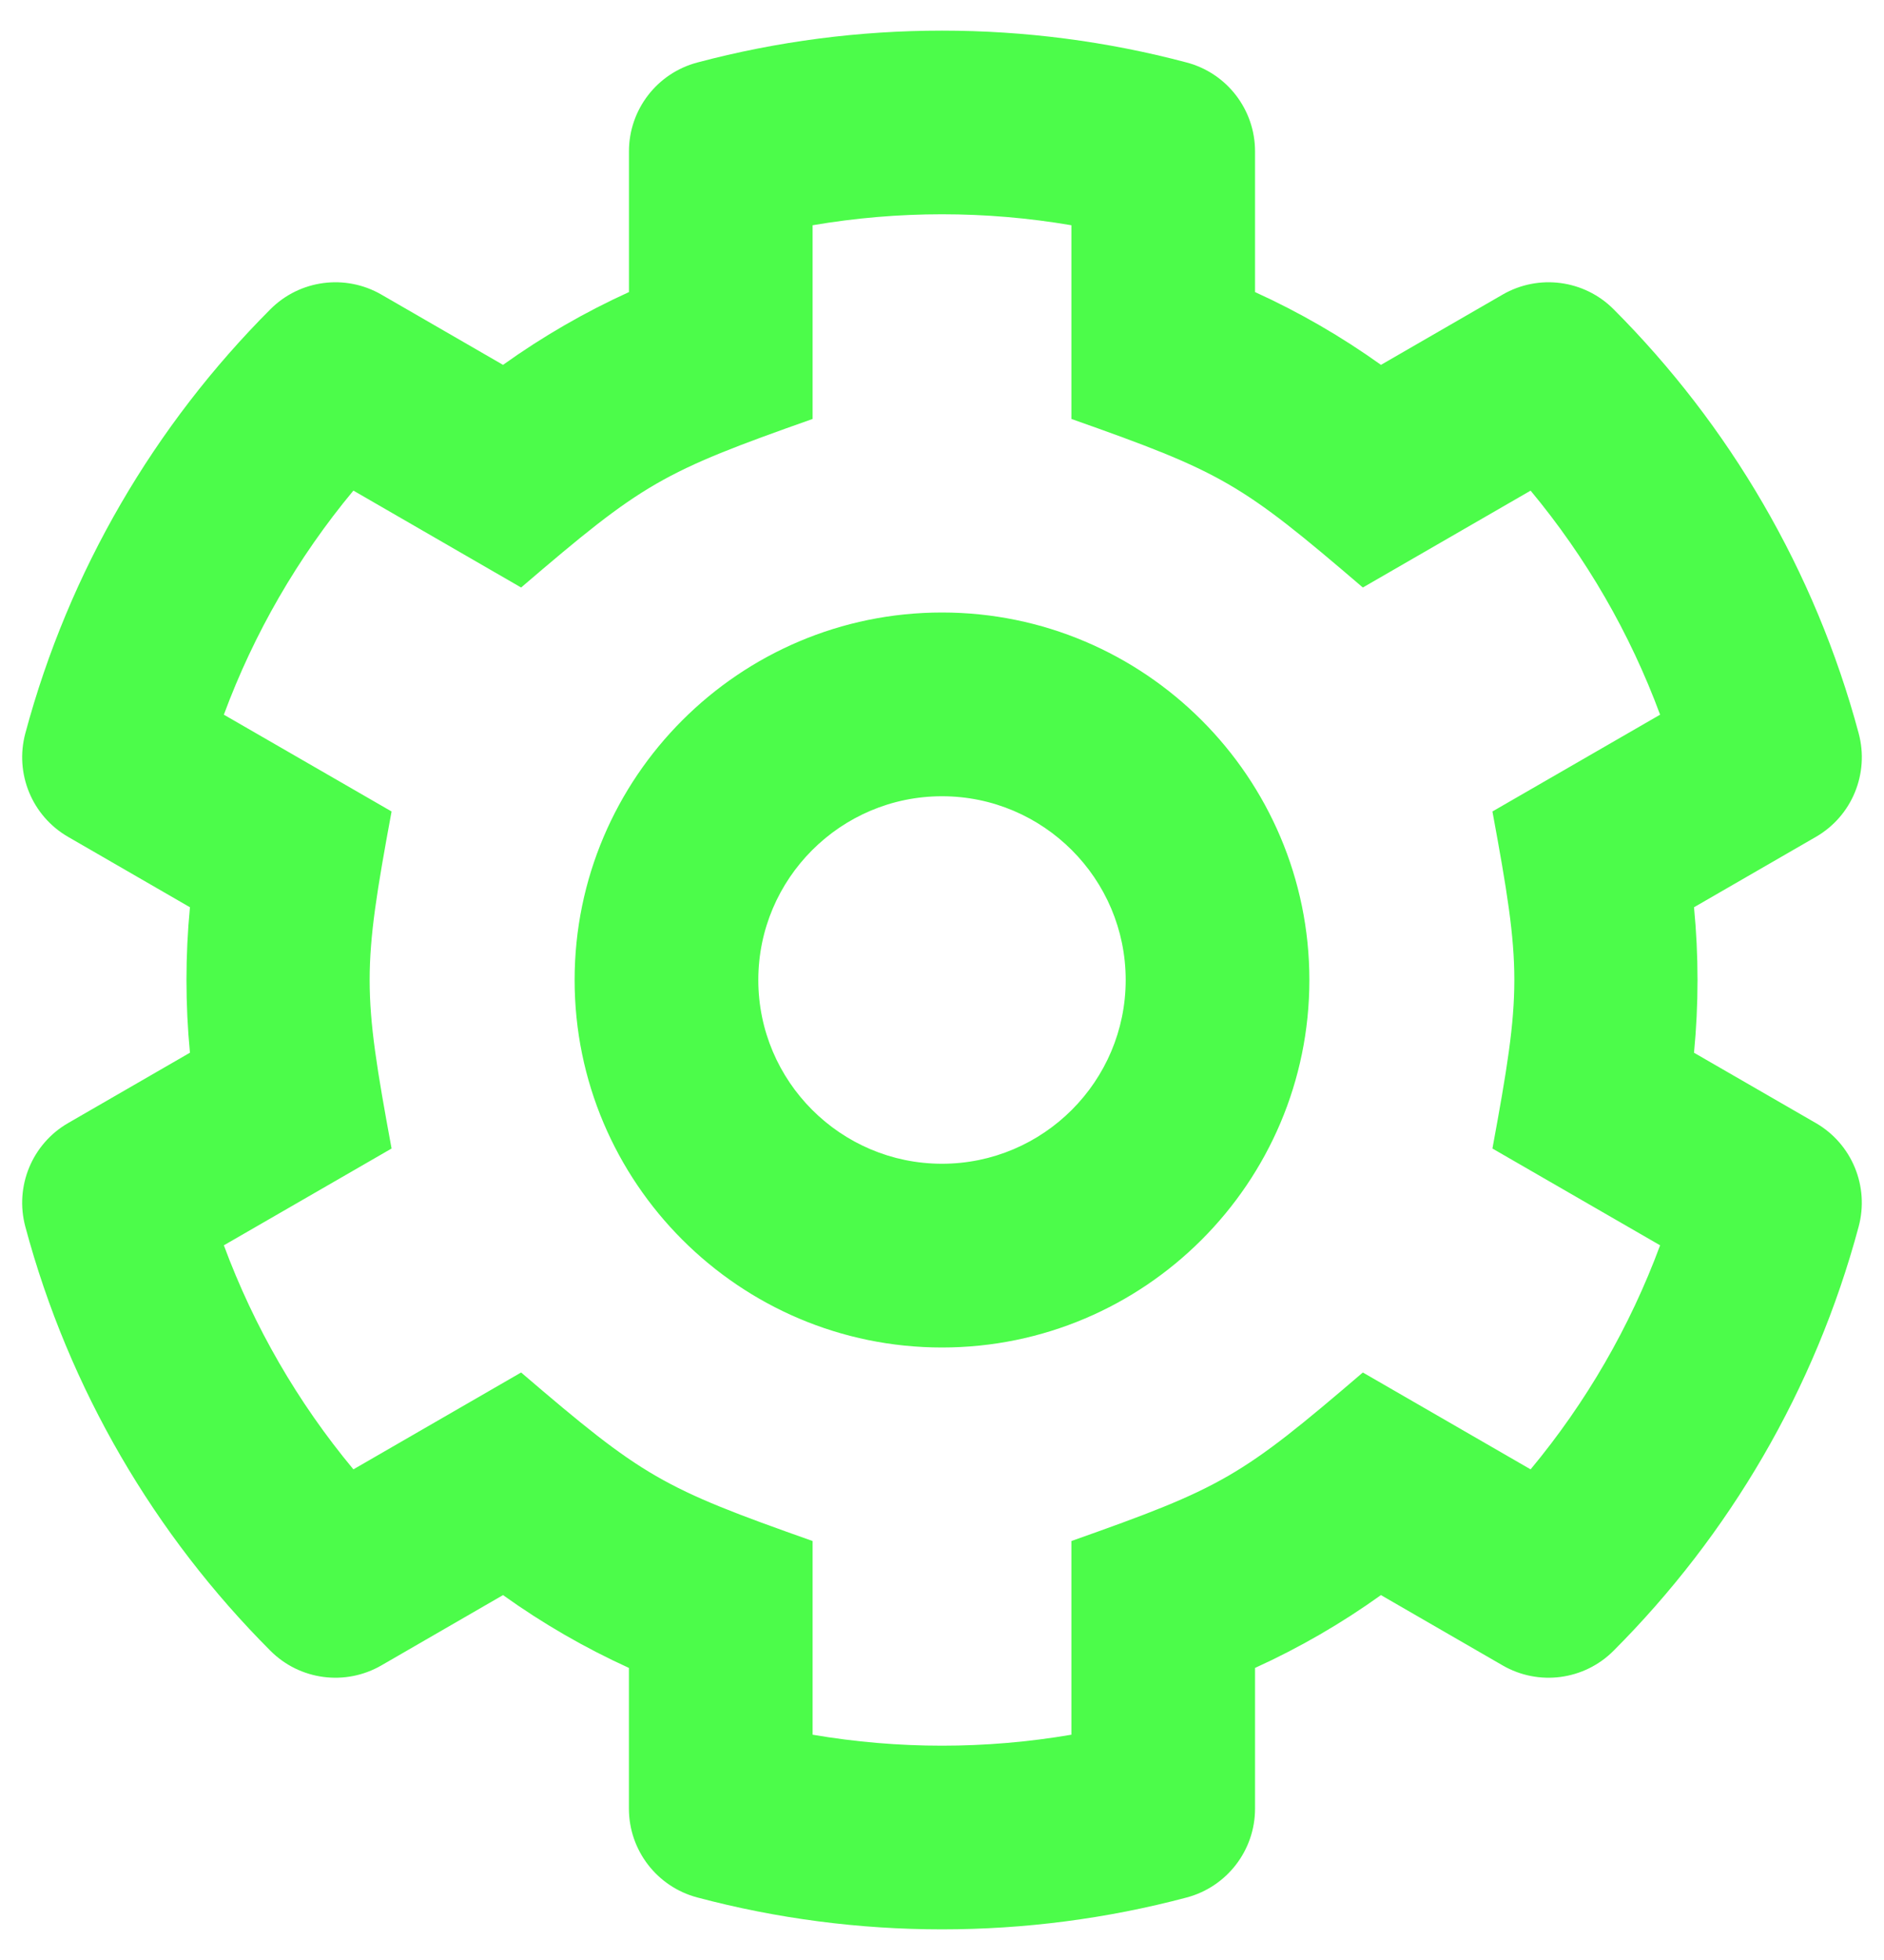 <?xml version="1.0" encoding="UTF-8"?>
<svg width="50px" height="52px" viewBox="0 0 50 52" version="1.1" xmlns="http://www.w3.org/2000/svg" xmlns:xlink="http://www.w3.org/1999/xlink">
    <!-- Generator: Sketch 54.1 (76490) - https://sketchapp.com -->
    <title>Shape</title>
    <desc>Created with Sketch.</desc>
    <g id="Page-1" stroke="none" stroke-width="1" fill="none" fill-rule="evenodd">
        <g id="settings" fill="#4CFC4A" fill-rule="nonzero">
            <path d="M44.958,24.07 L48.192,22.203 C49.15,21.651 49.614,20.523 49.328,19.456 C48.169,15.136 45.89,11.275 42.822,8.203 C42.042,7.422 40.834,7.264 39.878,7.816 L36.65,9.68 L36.65,9.68 C35.601,8.93 34.482,8.283 33.308,7.749 L33.308,4.016 L33.308,4.016 C33.308,2.911 32.565,1.943 31.497,1.659 C27.255,0.531 22.75,0.53 18.504,1.659 C17.436,1.943 16.692,2.91 16.692,4.016 L16.692,7.749 L16.692,7.749 C15.518,8.283 14.399,8.93 13.35,9.68 L10.122,7.816 C9.166,7.264 7.958,7.422 7.178,8.203 C4.11,11.275 1.831,15.136 0.672,19.456 C0.386,20.523 0.85,21.651 1.808,22.203 L5.041,24.07 L5.041,24.07 C4.918,25.354 4.918,26.646 5.041,27.929 L1.807,29.796 C0.85,30.349 0.386,31.476 0.672,32.544 C1.83,36.864 4.109,40.725 7.178,43.797 C7.958,44.578 9.166,44.736 10.122,44.184 L13.35,42.319 L13.35,42.319 C14.399,43.07 15.518,43.717 16.691,44.251 L16.691,47.984 L16.691,47.983 C16.691,49.089 17.435,50.056 18.503,50.34 C22.744,51.469 27.249,51.47 31.496,50.341 C32.564,50.056 33.308,49.089 33.308,47.984 L33.308,44.251 L33.308,44.251 C34.482,43.717 35.601,43.07 36.649,42.319 L39.878,44.184 C40.833,44.736 42.041,44.578 42.821,43.797 C45.89,40.725 48.169,36.864 49.327,32.544 C49.614,31.476 49.149,30.349 48.192,29.796 L44.958,27.93 C45.082,26.645 45.082,25.355 44.958,24.07 L44.958,24.07 Z M39.608,30.471 L44.058,33.039 L44.058,33.039 C43.258,35.201 42.095,37.211 40.621,38.983 L36.169,36.413 C32.921,39.195 32.446,39.467 28.434,40.884 L28.434,46.023 L28.434,46.023 C26.161,46.411 23.839,46.411 21.566,46.023 L21.566,40.884 C17.554,39.468 17.078,39.194 13.83,36.413 L9.379,38.983 L9.379,38.983 C7.904,37.211 6.742,35.201 5.941,33.039 L10.392,30.471 C9.617,26.276 9.616,25.726 10.392,21.529 L5.941,18.961 C6.739,16.805 7.902,14.792 9.379,13.016 L13.83,15.587 C17.079,12.804 17.554,12.532 21.566,11.115 L21.566,5.976 L21.566,5.976 C23.839,5.588 26.161,5.588 28.434,5.976 L28.434,11.115 C32.446,12.532 32.922,12.806 36.169,15.587 L40.621,13.017 L40.621,13.017 C42.095,14.789 43.258,16.799 44.058,18.961 L39.608,21.529 C40.383,25.724 40.383,26.274 39.608,30.471 L39.608,30.471 Z M25,16.25 C19.624,16.25 15.25,20.624 15.25,26 C15.25,31.376 19.624,35.75 25,35.75 C30.376,35.75 34.75,31.376 34.75,26 C34.75,20.624 30.376,16.25 25,16.25 Z M25,30.875 C22.312,30.875 20.125,28.688 20.125,26 C20.125,23.312 22.312,21.125 25,21.125 C27.688,21.125 29.875,23.312 29.875,26 C29.875,28.688 27.688,30.875 25,30.875 Z" id="Shape"></path>
        </g>
    </g>
</svg>